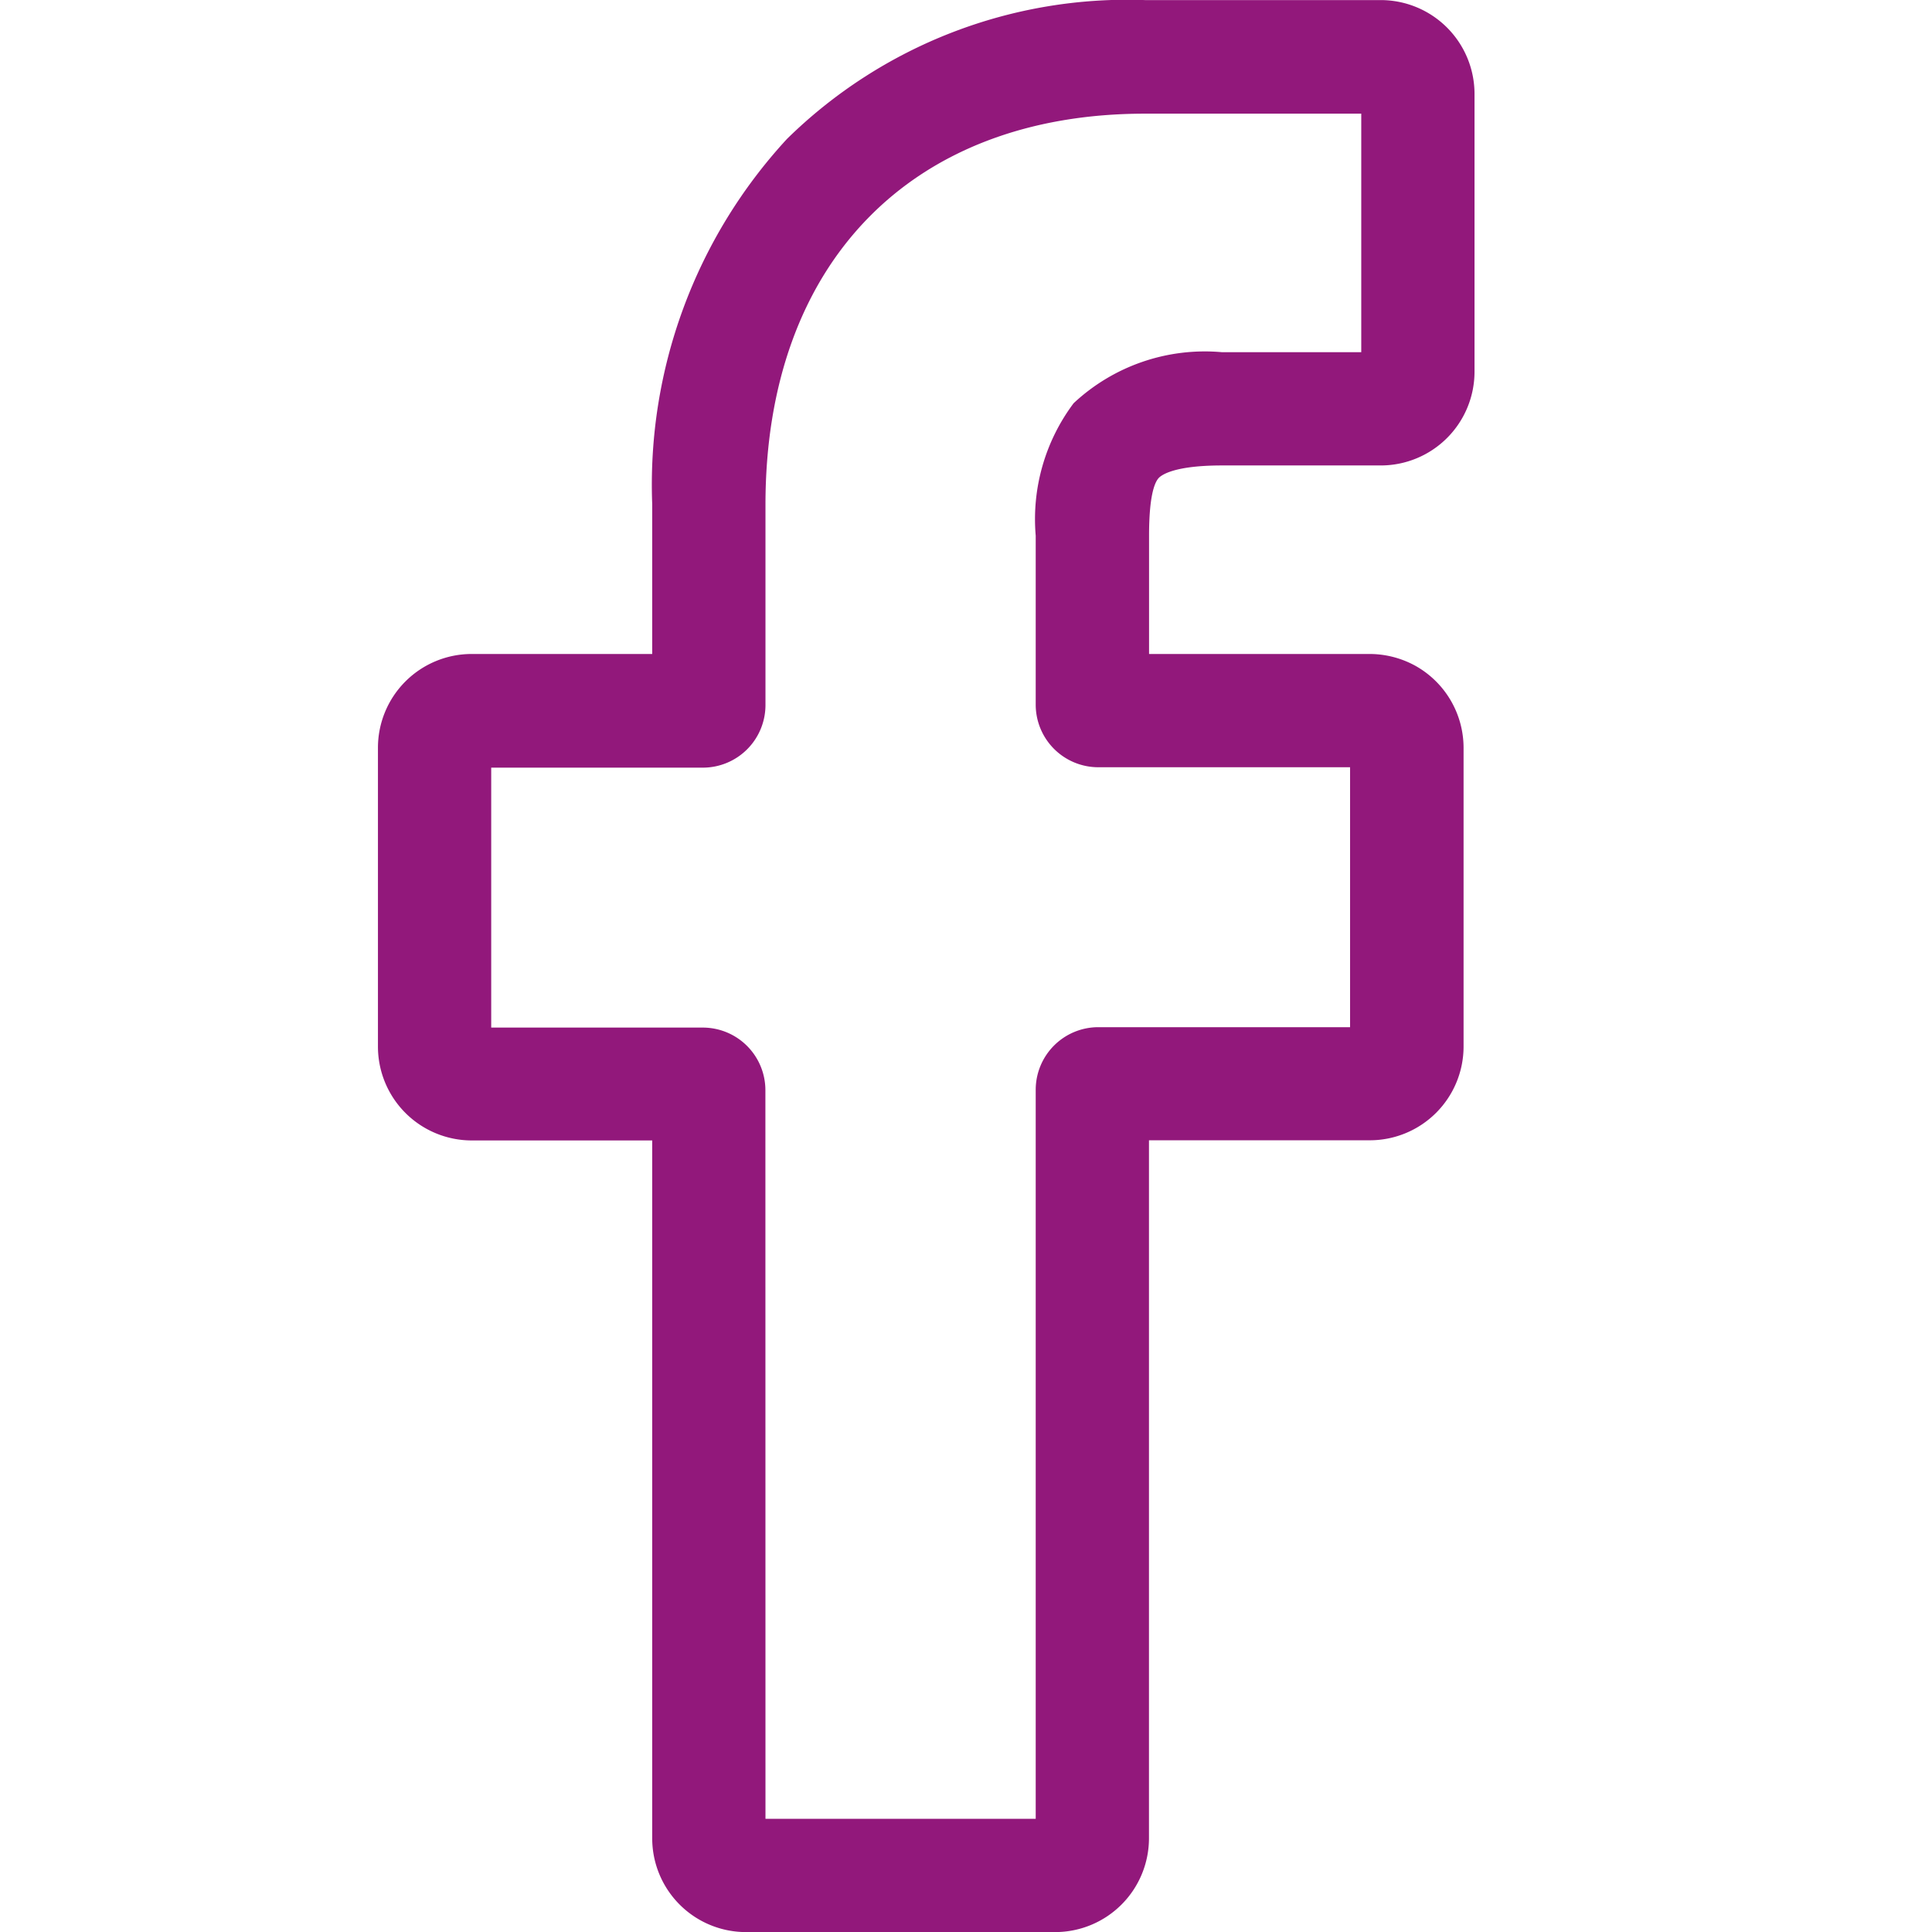 <svg xmlns="http://www.w3.org/2000/svg" width="24" height="24" viewBox="0 0 24 24"><path d="M8.914,24H5.071a1.165,1.165,0,0,1-1.164-1.164V14.166H1.664A1.166,1.166,0,0,1,.5,13V9.287A1.165,1.165,0,0,1,1.664,8.123H3.907V6.263A6.334,6.334,0,0,1,5.581,1.725,6.032,6.032,0,0,1,10.029,0L12.96,0a1.166,1.166,0,0,1,1.162,1.164V4.617a1.165,1.165,0,0,1-1.164,1.164H10.985c-.6,0-.755.121-.788.158-.054.061-.118.235-.118.714v1.47H12.81a1.183,1.183,0,0,1,.576.146,1.168,1.168,0,0,1,.6,1.018V13a1.165,1.165,0,0,1-1.164,1.164H10.078v8.669A1.166,1.166,0,0,1,8.914,24Zm-3.6-1.407H8.671V13.536a.778.778,0,0,1,.777-.777h3.128V9.53H9.448a.778.778,0,0,1-.777-.777v-2.1a2.4,2.4,0,0,1,.471-1.645,2.385,2.385,0,0,1,1.842-.634h1.731V1.411l-2.687,0c-2.907,0-4.714,1.861-4.714,4.857v2.49a.778.778,0,0,1-.777.777H1.907v3.229H4.536a.778.778,0,0,1,.777.777ZM12.957,1.411h0Zm0,0" transform="translate(4.195 0.001)" fill="#92187b"/><rect width="24" height="24" fill="none"/></svg>